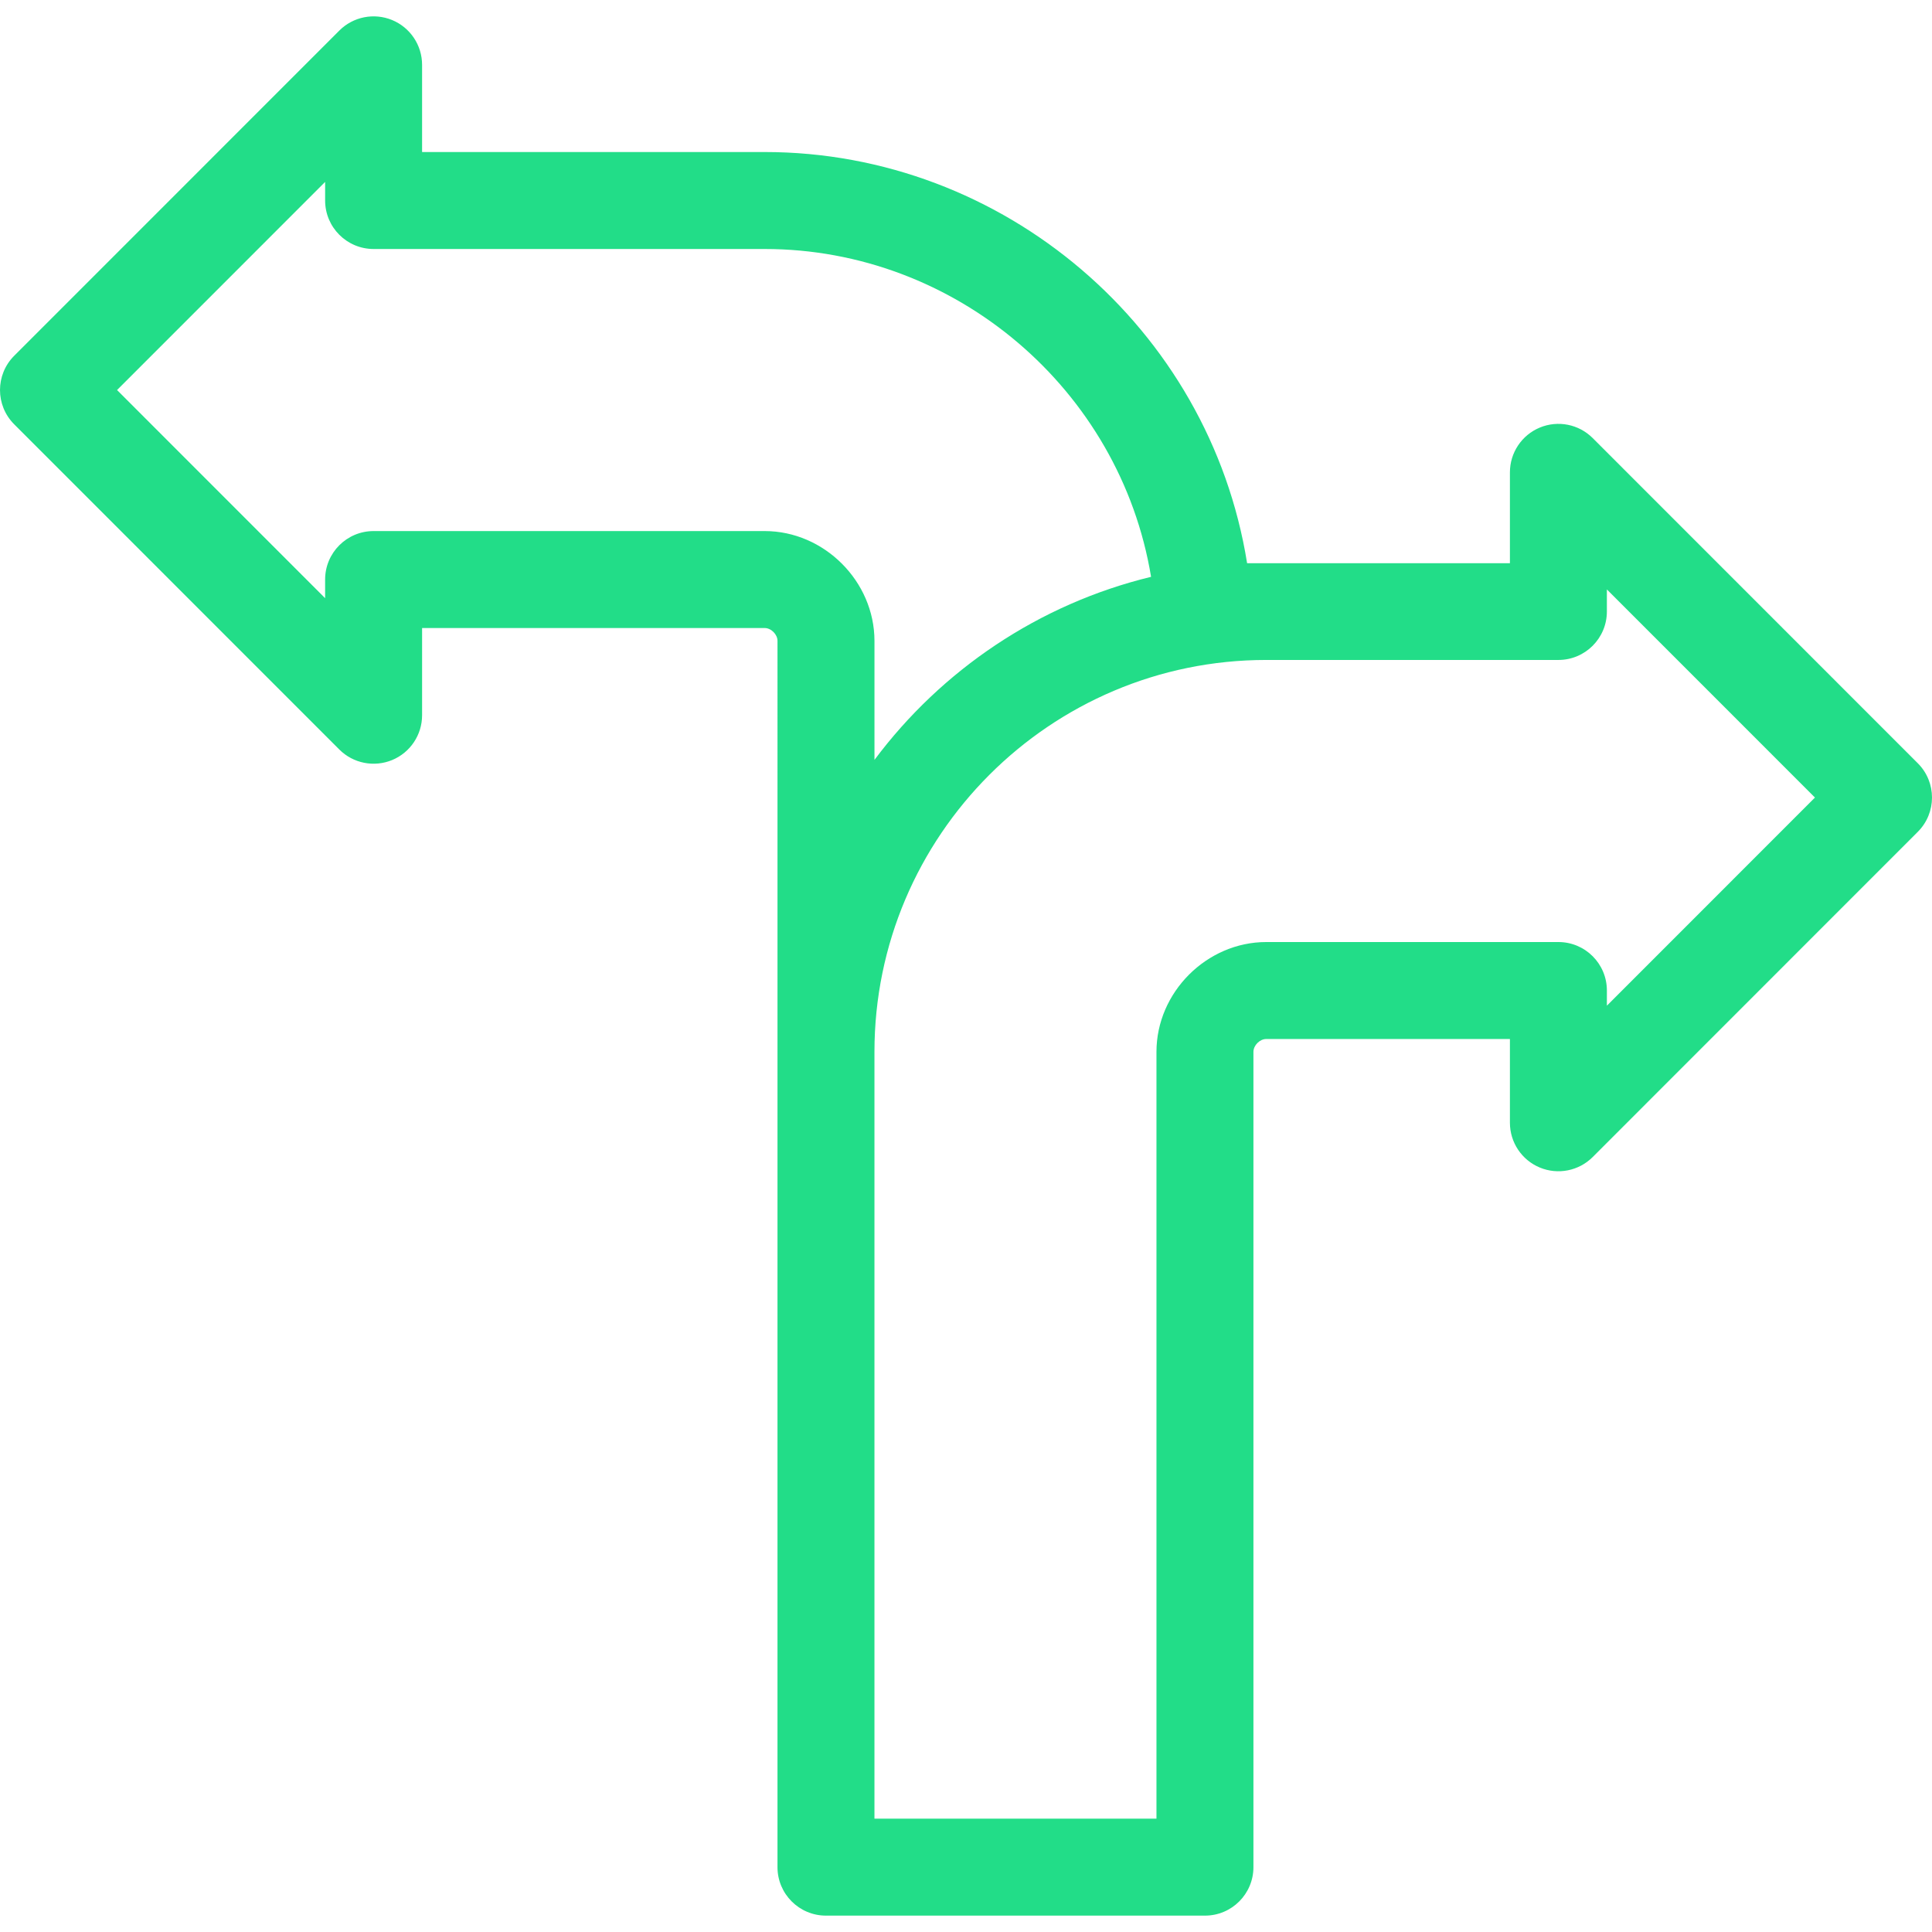 <?xml version="1.0" encoding="iso-8859-1"?>
<!DOCTYPE svg PUBLIC "-//W3C//DTD SVG 1.1//EN" "http://www.w3.org/Graphics/SVG/1.1/DTD/svg11.dtd">
<svg version="1.1" id="Capa_1" xmlns="http://www.w3.org/2000/svg" x="0px" y="0px"
     viewBox="0 0 298.859 298.859" style="enable-background:new 0 0 298.859 298.859;fill:#2d8" xml:space="preserve">
<path d="M192.914,87.125c-5.818-36.365-37.678-63.608-74.626-63.608H65.292V10.032c0-3.033-1.827-5.769-4.63-6.93
	c-2.804-1.159-6.029-0.52-8.174,1.627L2.197,55.032c-2.929,2.929-2.929,7.677,0,10.605l50.292,50.305
	c2.143,2.146,5.37,2.785,8.174,1.627c2.803-1.161,4.63-3.896,4.63-6.93V97.15h52.996c1,0,1.981,0.984,1.981,1.988l-0.002,189.688
	c0,4.143,3.357,7.5,7.5,7.5h58.624c4.143,0,7.5-3.357,7.5-7.5V162.709c0-1.003,0.982-1.986,1.982-1.986h37.694v12.957
	c0,3.034,1.827,5.769,4.631,6.93c2.802,1.159,6.028,0.518,8.174-1.627l50.291-50.309c2.928-2.929,2.927-7.677-0.001-10.606
	l-50.291-50.303c-2.145-2.146-5.371-2.787-8.174-1.627c-2.803,1.161-4.63,3.896-4.63,6.93v14.057H192.914z M118.288,82.15H57.792
	c-4.143,0-7.5,3.357-7.5,7.5v2.881L18.106,60.335l32.187-32.193v2.875c0,4.143,3.357,7.5,7.5,7.5h60.496
	c29.515,0,54.977,21.716,59.768,50.712c-17.362,4.213-32.406,14.419-42.786,28.316V99.138
	C135.27,89.929,127.493,82.15,118.288,82.15z M248.568,155.569v-2.346c0-4.143-3.357-7.5-7.5-7.5h-45.194
	c-9.205,0-16.982,7.778-16.982,16.986v118.617h-43.624V162.709c0-33.427,27.188-60.621,60.605-60.621h45.194
	c4.143,0,7.5-3.357,7.5-7.5v-3.41l32.186,32.193L248.568,155.569z"/>
<g>
</g>
<g>
</g>
<g>
</g>
<g>
</g>
<g>
</g>
<g>
</g>
<g>
</g>
<g>
</g>
<g>
</g>
<g>
</g>
<g>
</g>
<g>
</g>
<g>
</g>
<g>
</g>
<g>
</g>
</svg>
